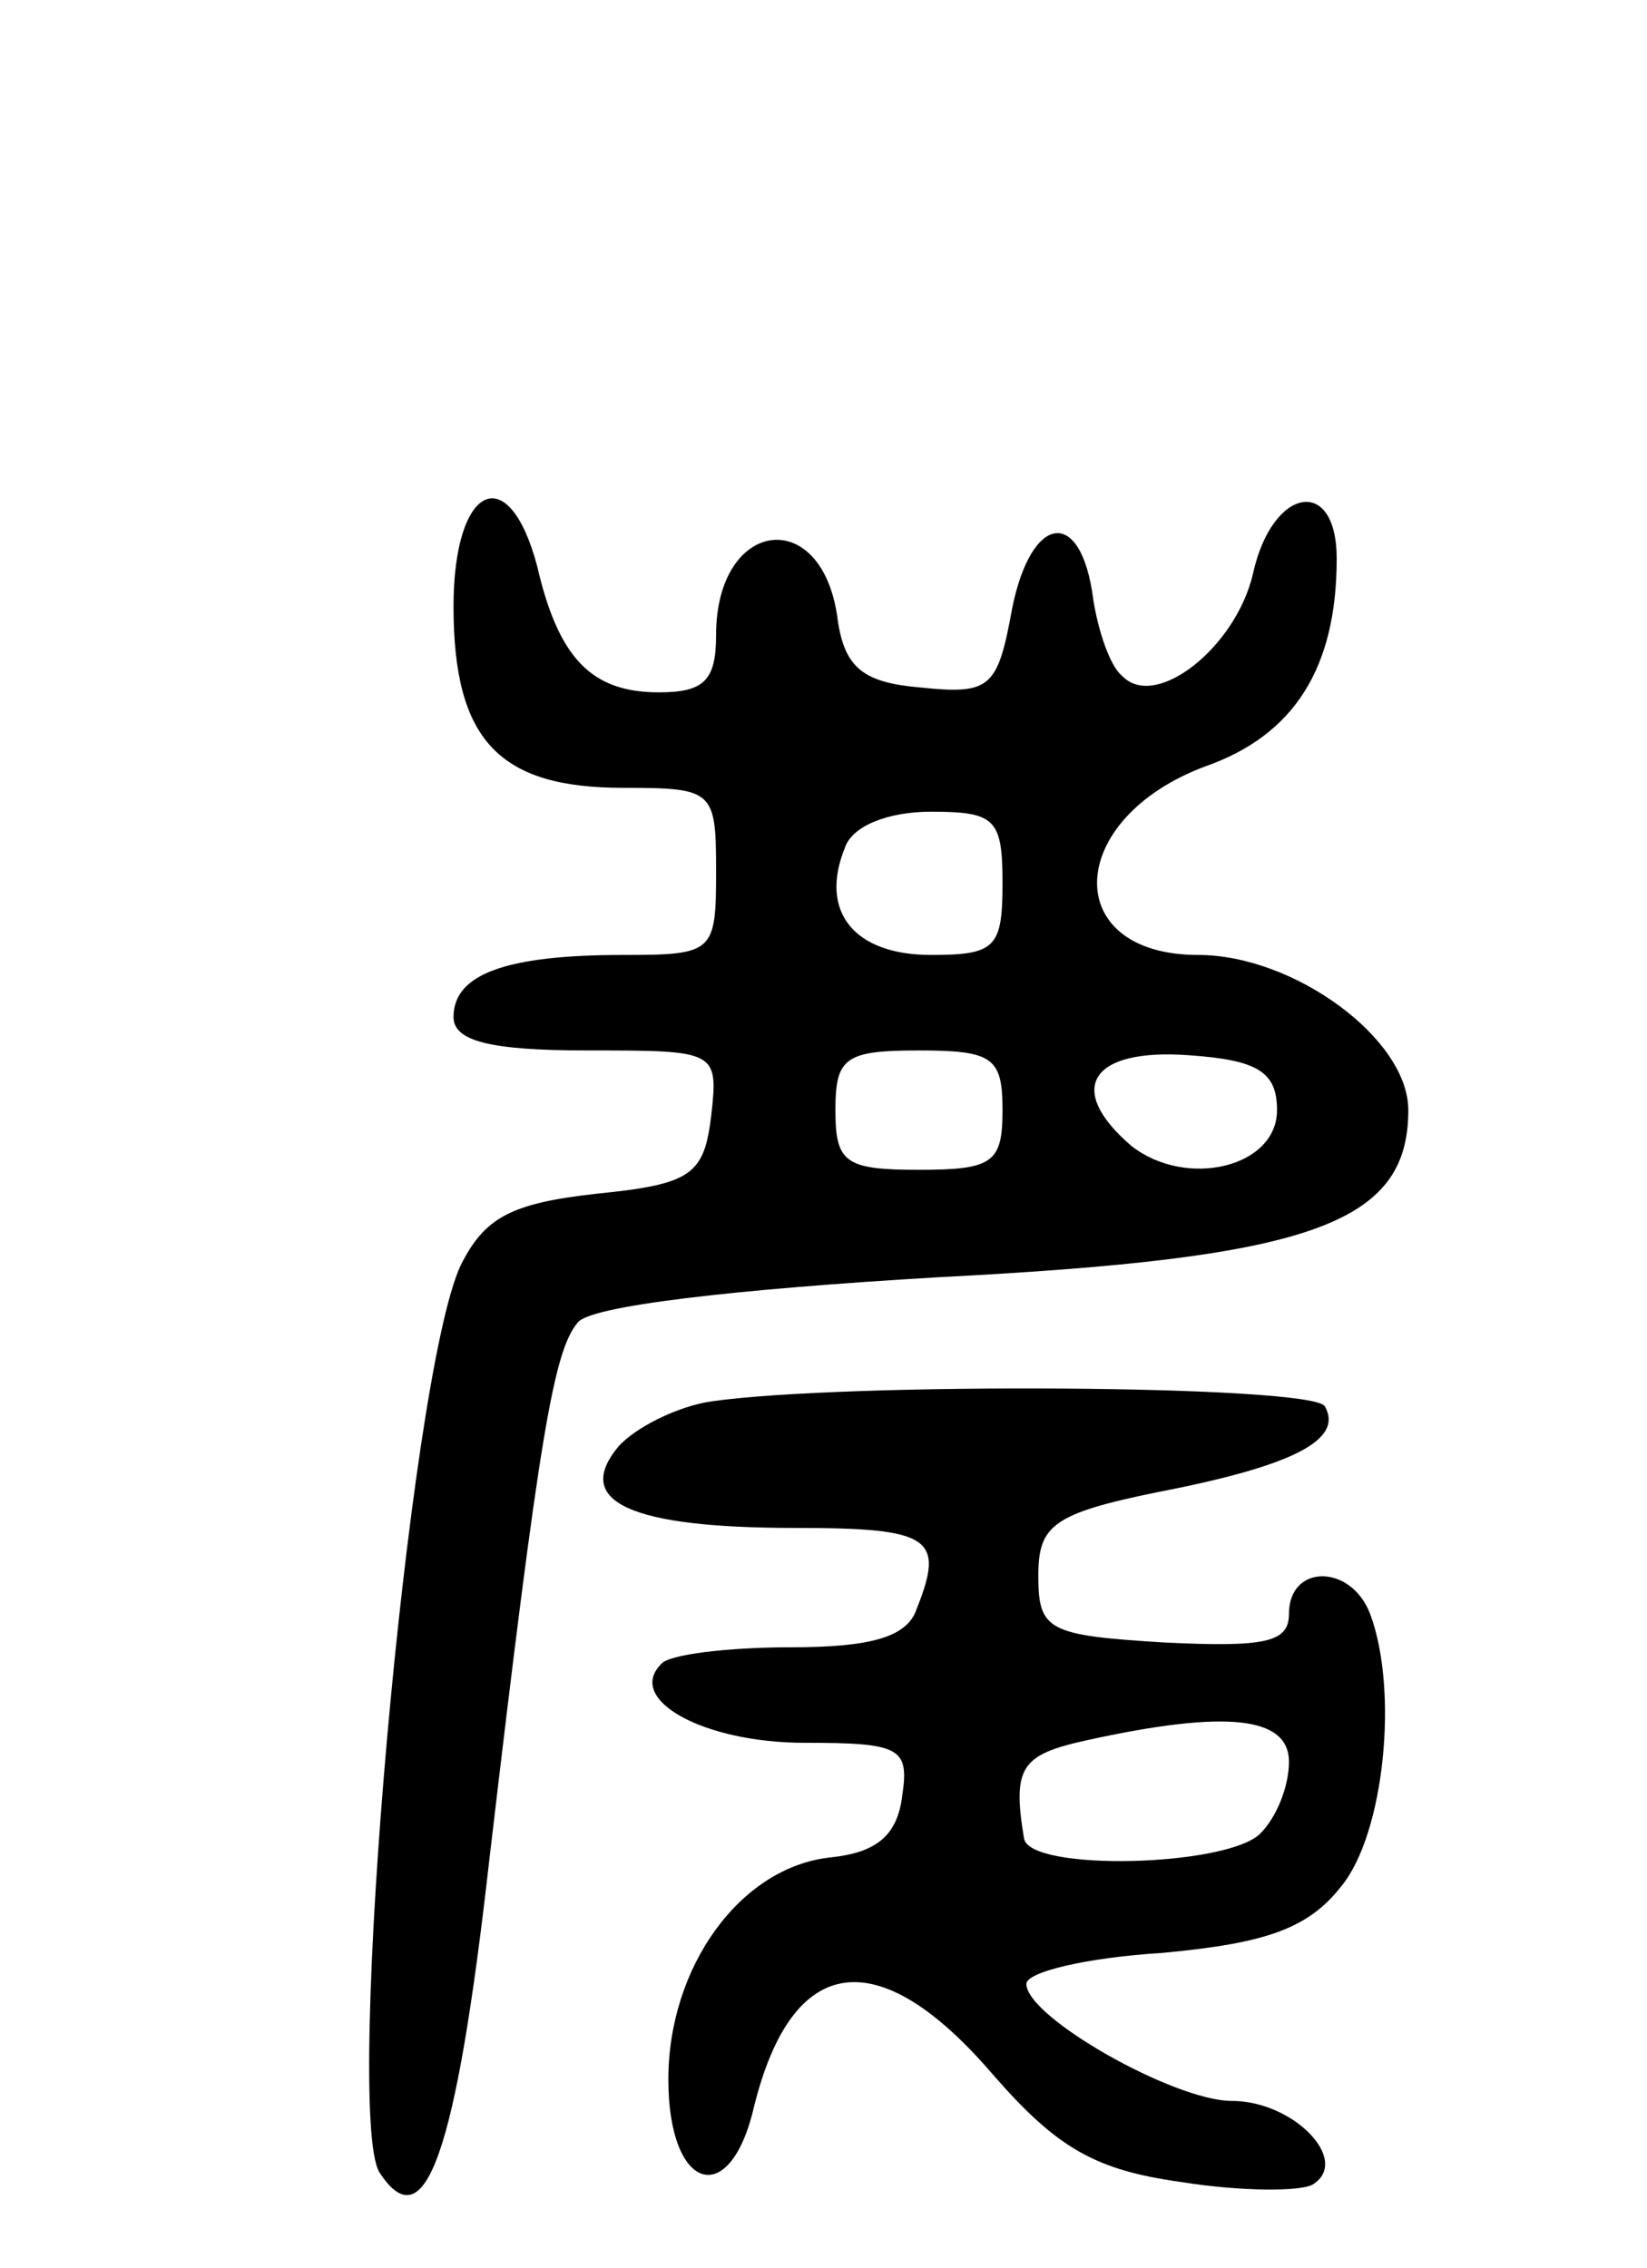 <svg version="1.0" xmlns="http://www.w3.org/2000/svg"
 width="69pt" height="95pt" viewBox="0 0 69 95"
 preserveAspectRatio="xMidYMid meet">
<g transform="translate(0,95) scale(0.1,-0.1)"
fill="#000000" stroke="none">
<path d="M190 696 c0 -56 19 -76 71 -76 38 0 39 -1 39 -35 0 -34 -1 -35 -39
-35 -49 0 -71 -8 -71 -26 0 -10 15 -14 56 -14 54 0 55 0 52 -27 -3 -25 -8 -29
-48 -33 -36 -4 -47 -10 -57 -30 -22 -47 -49 -356 -34 -380 19 -29 32 7 46 131
21 179 27 213 37 225 5 7 66 14 151 19 156 8 197 22 197 70 0 30 -48 65 -88
65 -58 0 -56 57 3 79 37 13 55 41 55 87 0 35 -27 30 -35 -6 -7 -31 -41 -58
-55 -43 -5 4 -10 19 -12 32 -5 39 -26 36 -34 -4 -6 -33 -9 -36 -38 -33 -24 2
-32 8 -35 28 -6 49 -51 43 -51 -6 0 -19 -5 -24 -24 -24 -28 0 -42 14 -51 53
-12 45 -35 34 -35 -17z m230 -116 c0 -27 -3 -30 -30 -30 -32 0 -47 18 -36 45
3 9 18 15 36 15 27 0 30 -3 30 -30z m0 -95 c0 -22 -4 -25 -35 -25 -31 0 -35 3
-35 25 0 22 4 25 35 25 31 0 35 -3 35 -25z m115 0 c0 -24 -38 -33 -61 -15 -28
24 -17 41 24 38 29 -2 37 -7 37 -23z"/>
<path d="M298 363 c-14 -2 -32 -11 -39 -19 -19 -23 5 -34 74 -34 57 0 63 -4
51 -34 -4 -12 -20 -16 -53 -16 -26 0 -51 -3 -54 -7 -15 -15 18 -33 60 -33 40
0 44 -2 41 -22 -2 -17 -11 -24 -30 -26 -38 -4 -68 -46 -68 -93 0 -47 26 -55
36 -11 16 64 52 69 100 13 27 -31 43 -40 79 -45 25 -4 50 -4 55 -1 16 10 -8
35 -34 35 -24 0 -86 35 -86 49 0 5 25 11 57 13 43 4 61 10 75 28 18 22 24 82
12 114 -8 21 -34 21 -34 0 0 -12 -10 -14 -52 -12 -49 3 -53 5 -53 28 0 21 6
26 50 35 57 11 78 22 70 36 -6 9 -202 10 -257 2z m242 -151 c0 -10 -5 -23 -12
-30 -14 -14 -97 -16 -99 -2 -5 30 -1 35 26 41 59 13 85 10 85 -9z"/>
</g>
</svg>

